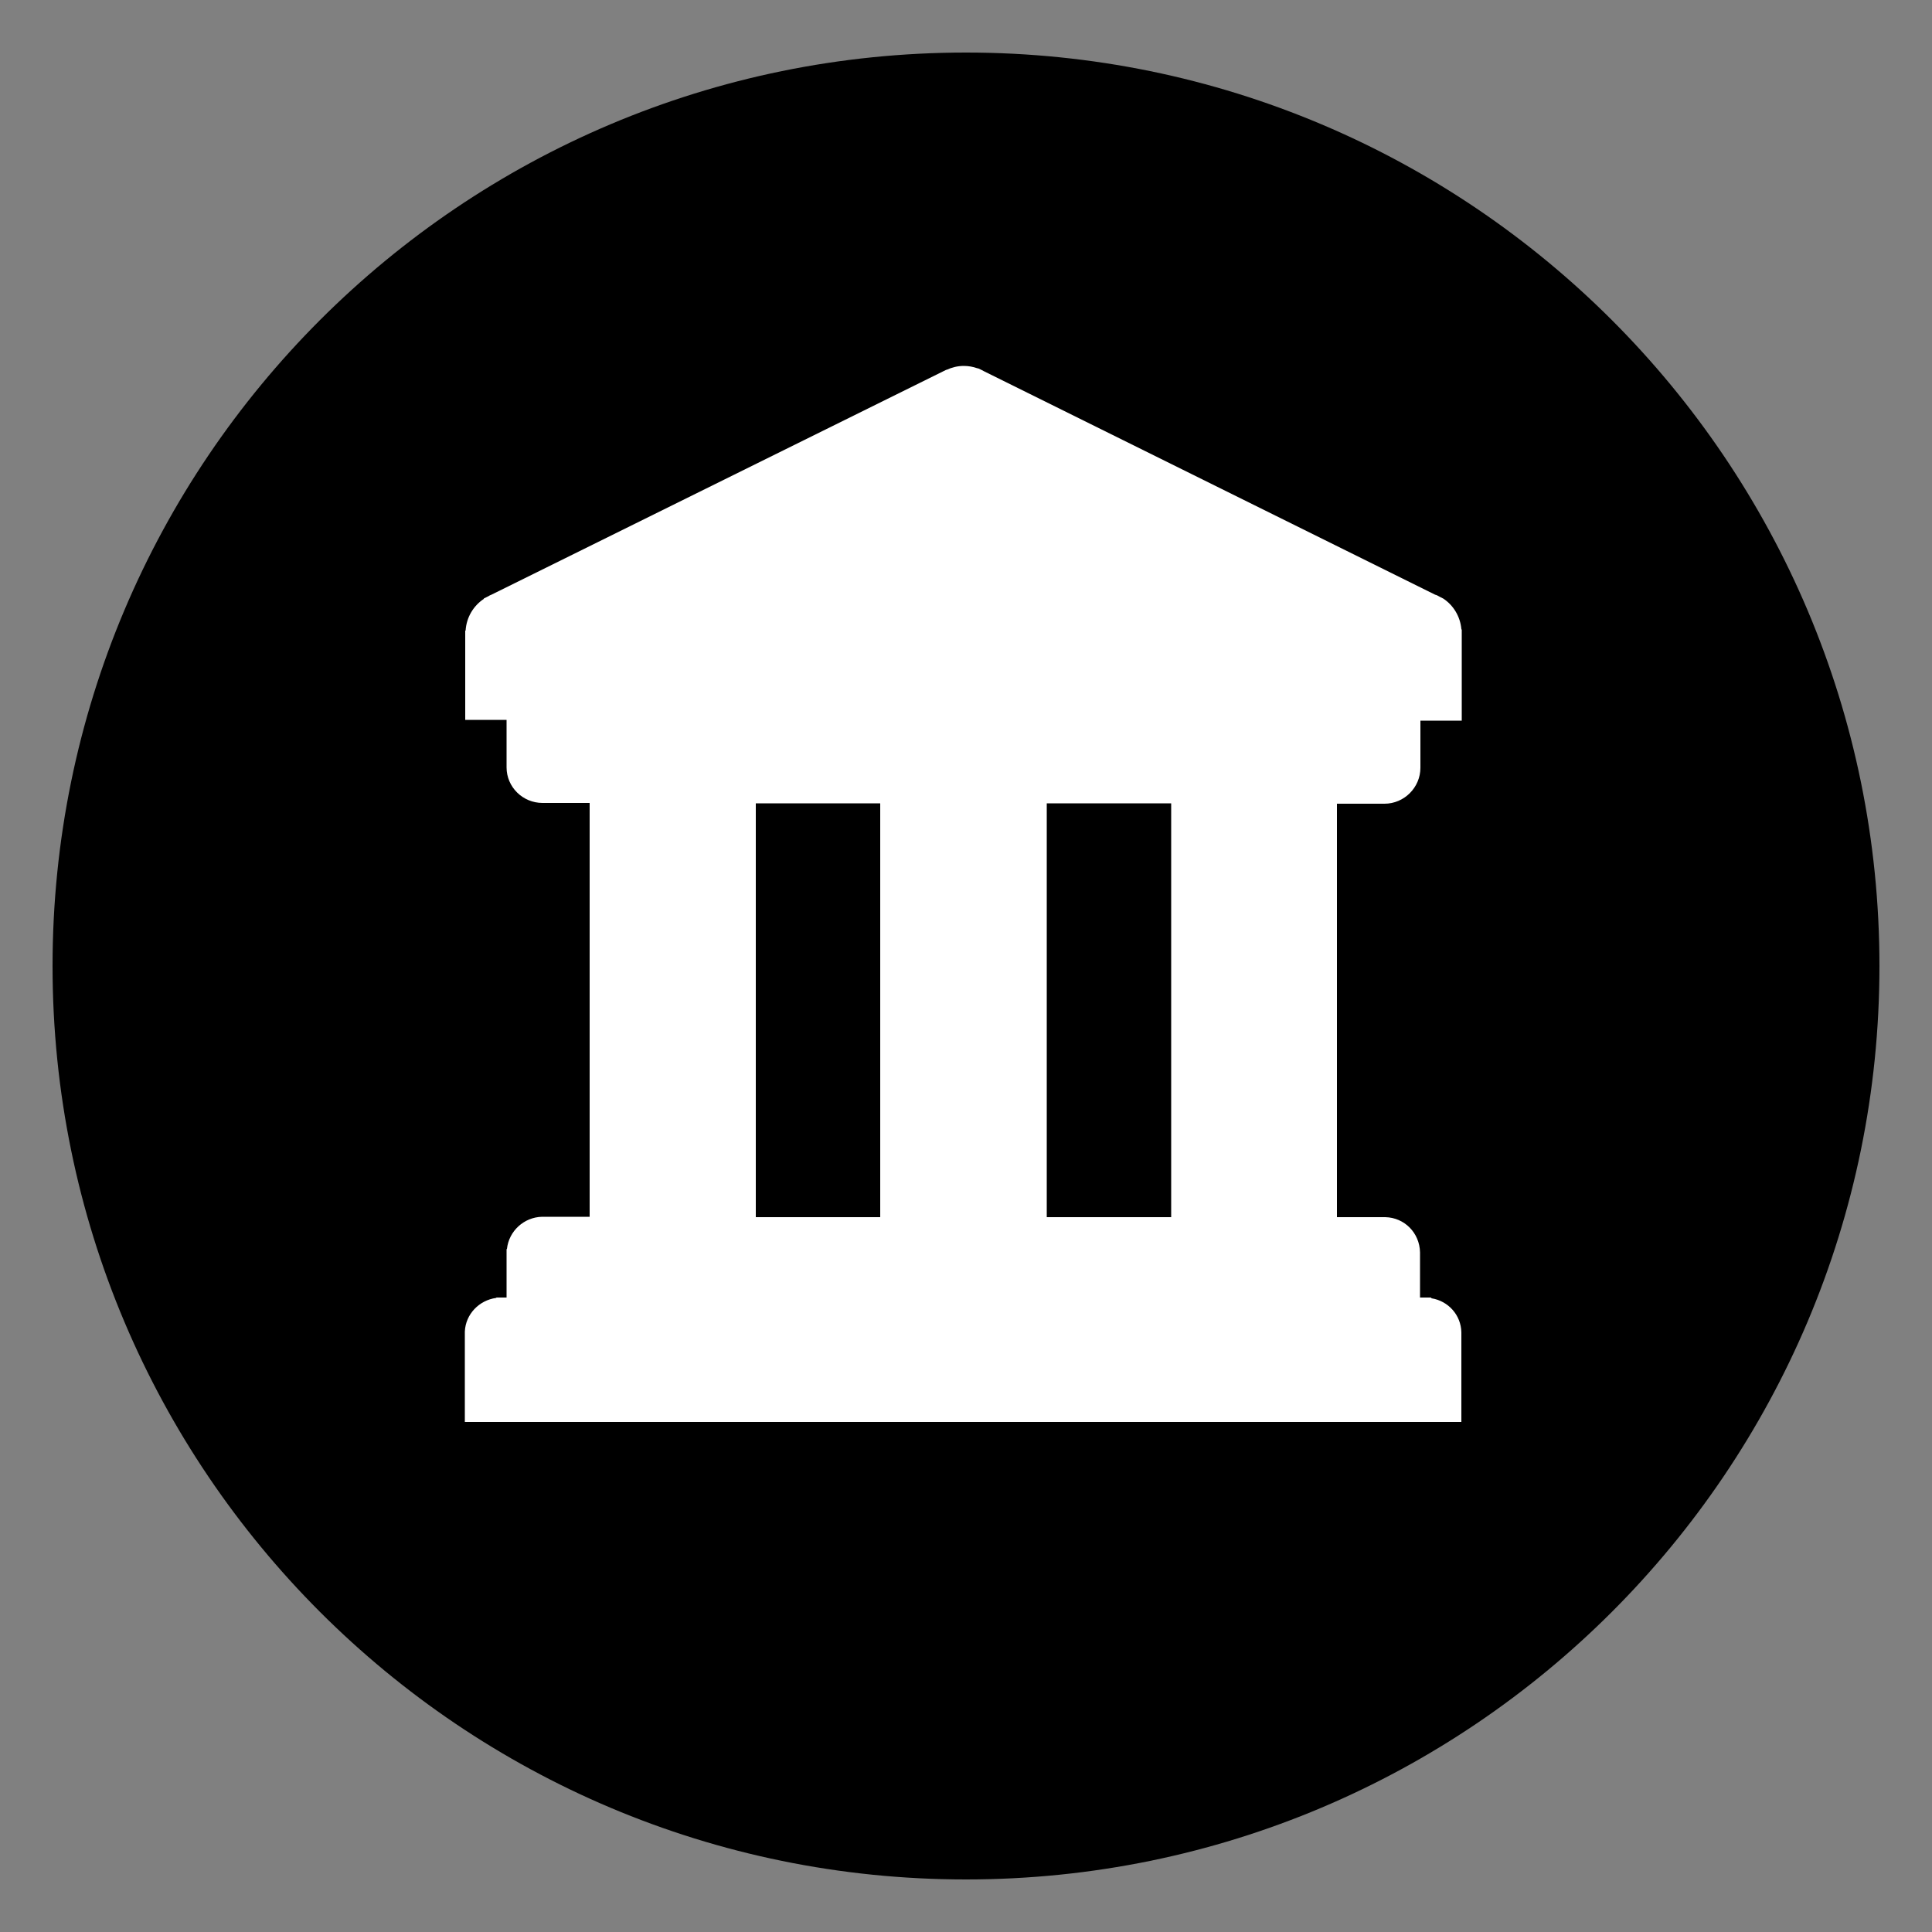 <?xml version="1.0" encoding="utf-8"?>
<!-- Generator: Adobe Illustrator 23.0.1, SVG Export Plug-In . SVG Version: 6.00 Build 0)  -->
<svg version="1.1" id="Ebene_1" xmlns="http://www.w3.org/2000/svg" xmlns:xlink="http://www.w3.org/1999/xlink" x="0px" y="0px"
	 viewBox="0 0 50 50" style="enable-background:new 0 0 50 50;" xml:space="preserve">
<rect x="0" y="0" width="50" height="50" fill="#808080" stroke="none"/>
<style type="text/css">
	.st0{clip-path:url(#SVGID_2_);}
	.st1{clip-path:url(#SVGID_2_);fill:#FFFFFF;}
</style>
<g>
	<g>
		<defs>
			<rect id="SVGID_1_" x="1.36" y="1.36" width="47.29" height="47.29"/>
		</defs>
		<clipPath id="SVGID_2_">
			<use xlink:href="#SVGID_1_"  style="overflow:visible;"/>
		</clipPath>
		<path class="st0" d="M25,1.36c13.06,0,23.64,10.59,23.64,23.64S38.06,48.64,25,48.64C11.94,48.64,1.36,38.06,1.36,25
			S11.94,1.36,25,1.36"/>
		<path class="st1" d="M27.09,31.49v-6.43v-4.27h3.22v10.71H27.09z M19.56,25.06v-4.27h3.22v10.71h-3.22V25.06z M37.82,16.28
			c-0.03-0.33-0.21-0.62-0.47-0.79l0,0l-0.08-0.04c-0.04-0.02-0.08-0.05-0.13-0.06L25.47,9.61c-0.04-0.02-0.09-0.05-0.14-0.07
			L25.3,9.53l-0.01,0c-0.11-0.04-0.23-0.06-0.35-0.06c-0.16,0-0.31,0.04-0.44,0.1l-0.01,0l-11.77,5.82
			c-0.03,0.01-0.05,0.02-0.08,0.04l-0.12,0.06v0.01c-0.27,0.18-0.45,0.48-0.47,0.82l-0.01,0v0.13v1.1v1.08h0.83h0.24v1.23l0,0
			c0,0.51,0.42,0.92,0.93,0.92l0.04,0l0,0h1.18v10.71h-1.23l0,0c-0.47,0.01-0.86,0.37-0.91,0.83l-0.01,0.01v0.12v1.13h-0.26
			l-0.01,0.01c-0.44,0.06-0.79,0.42-0.81,0.87l0,0v0.12v2.22h12.83h12.96v-2.2v-0.12l0,0c-0.01-0.45-0.34-0.81-0.77-0.88l-0.02-0.02
			h-0.28v-1.05v-0.12l0,0c-0.01-0.5-0.4-0.9-0.9-0.91l-0.01,0h-1.24v-6.43v-4.27h1.17l0.01,0l0.05,0c0.51,0,0.93-0.42,0.93-0.93
			l0-0.03l0,0v-1.19h1.07v-2.2V16.3L37.82,16.28z"/>
	</g>
</g>
</svg>

